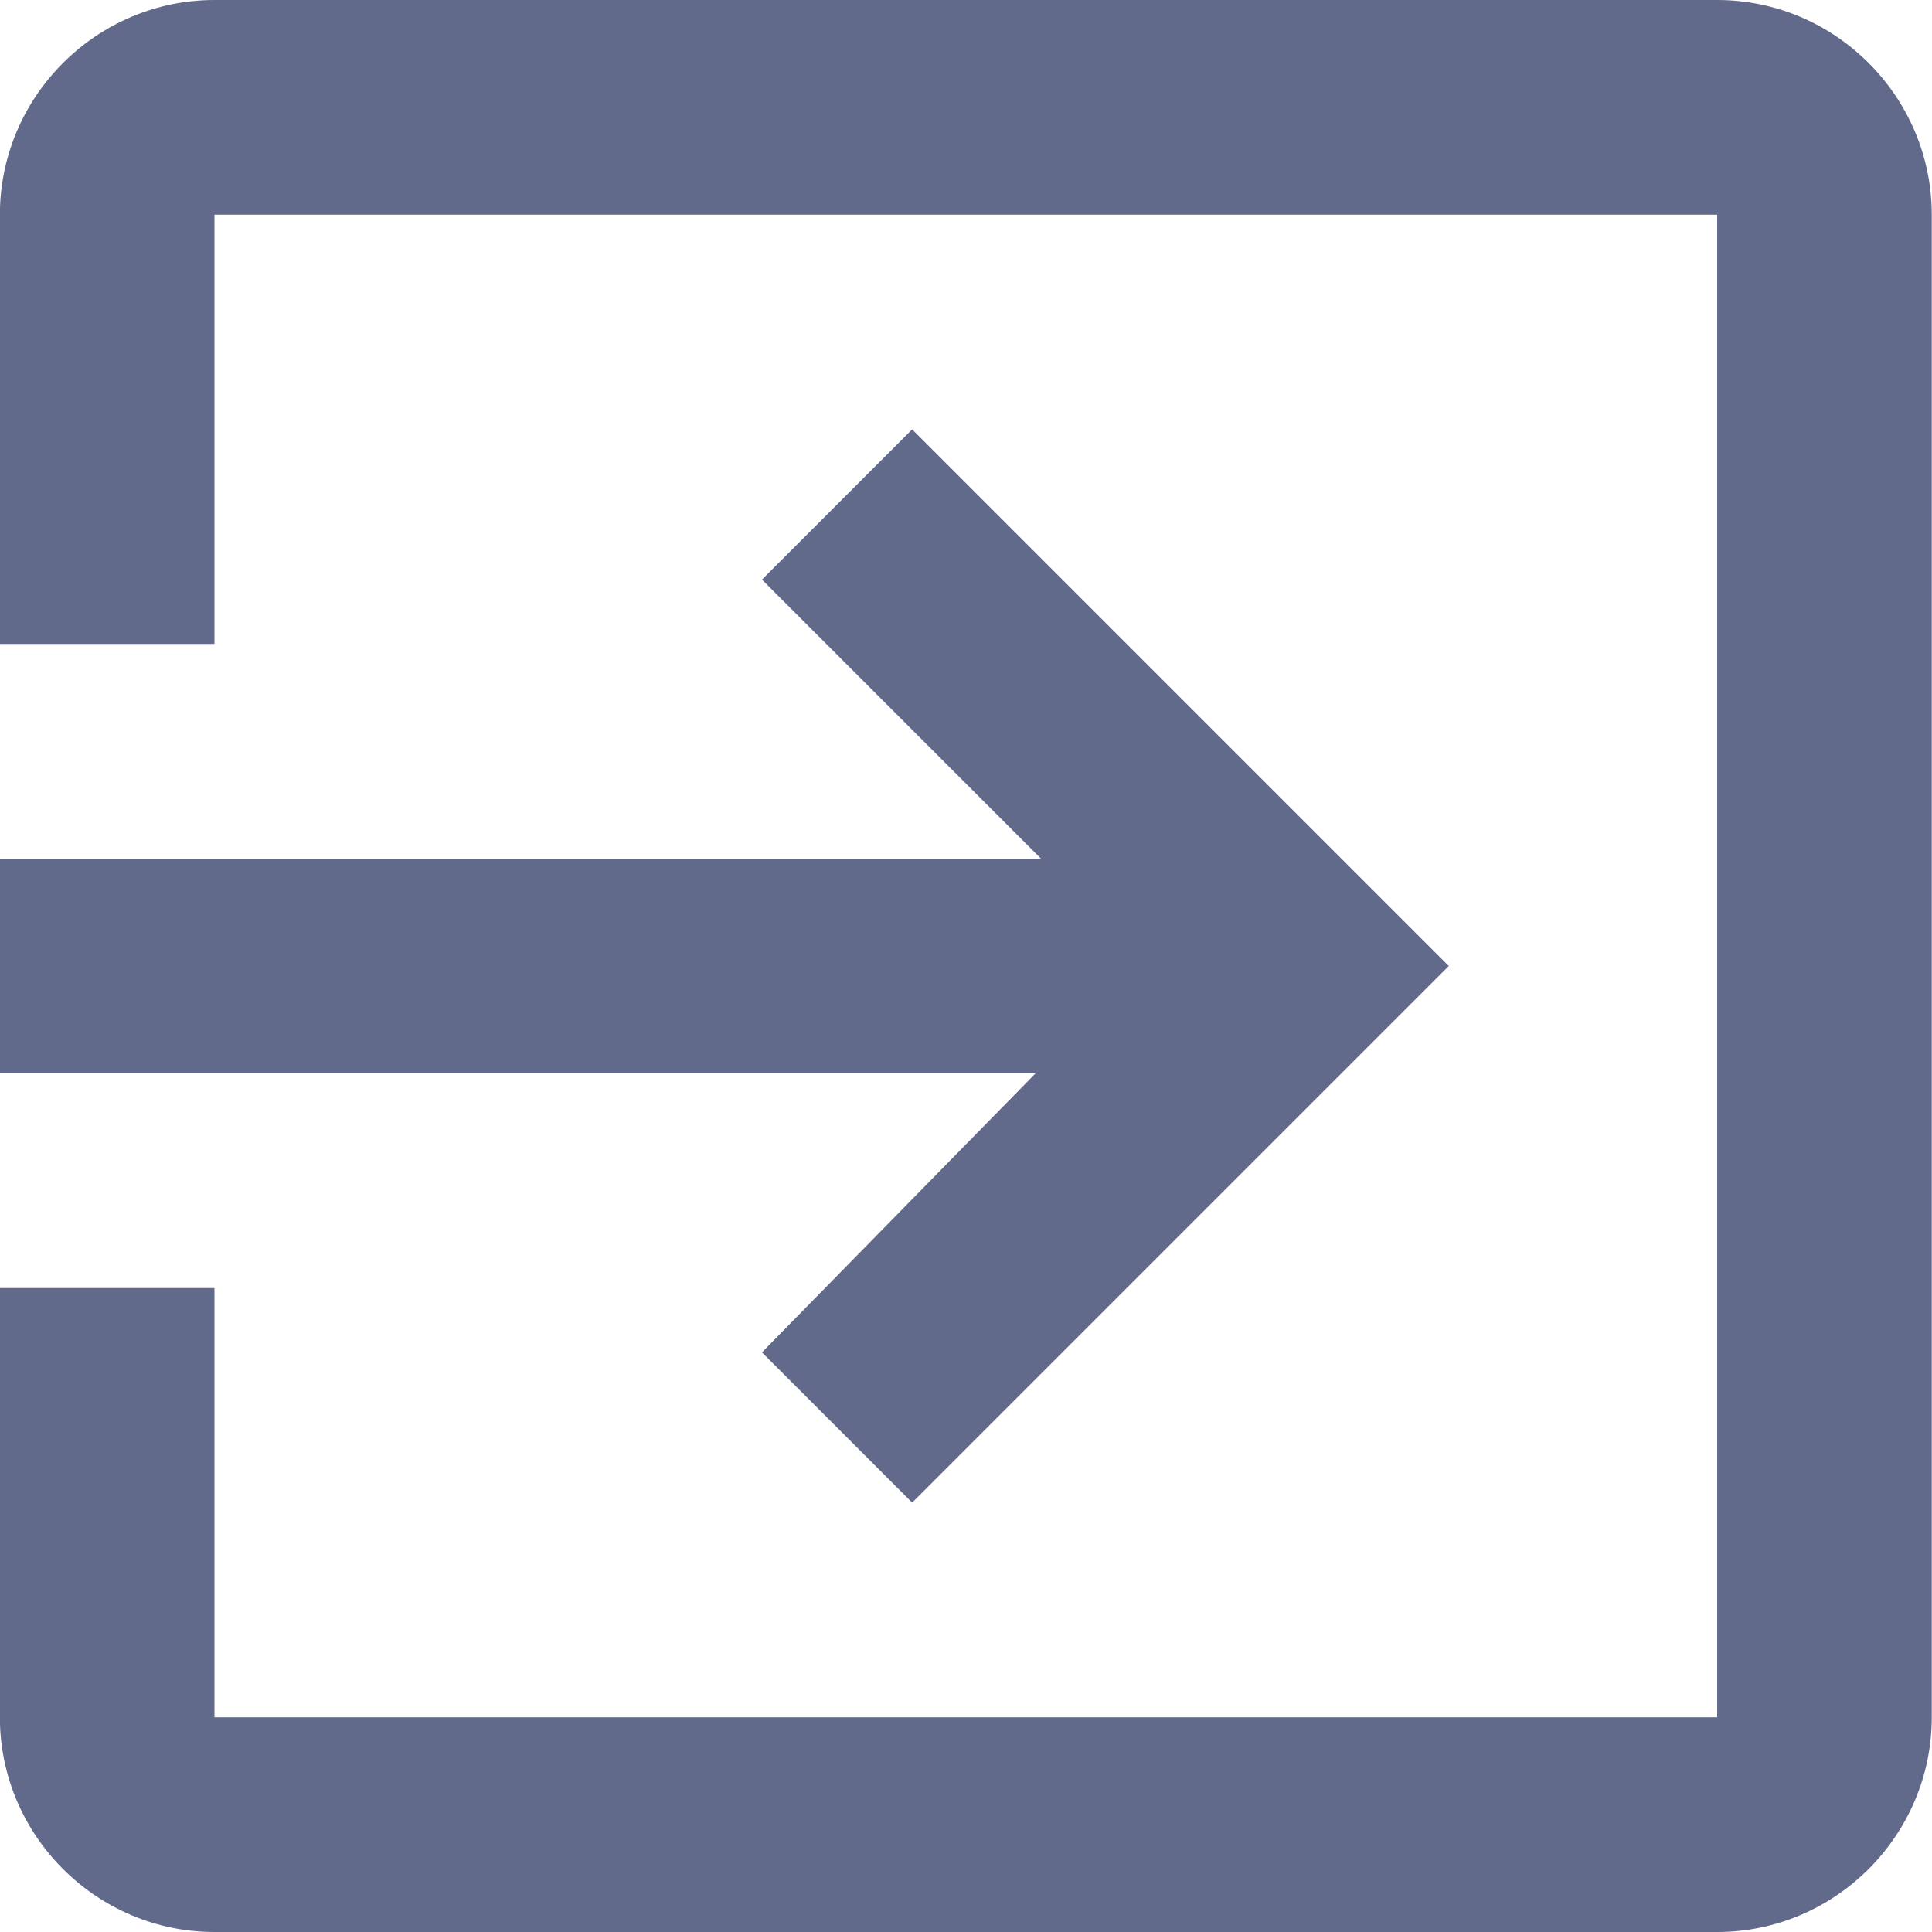 <svg width="16" height="16" viewBox="0 0 16 16" fill="none" xmlns="http://www.w3.org/2000/svg">
<path d="M6.31 11.2L7.554 12.444L11.998 8L7.554 3.556L6.31 4.8L8.621 7.111H-0.001V8.889H8.576L6.31 11.2ZM14.221 0H1.776C0.799 0 -0.001 0.8 -0.001 1.778V5.333H1.776V1.778H14.221V14.222H1.776V10.667H-0.001V14.222C-0.001 15.2 0.799 16 1.776 16H14.221C15.198 16 15.998 15.2 15.998 14.222V1.778C15.998 0.8 15.198 0 14.221 0Z" fill="#616A8B"/>
</svg>
